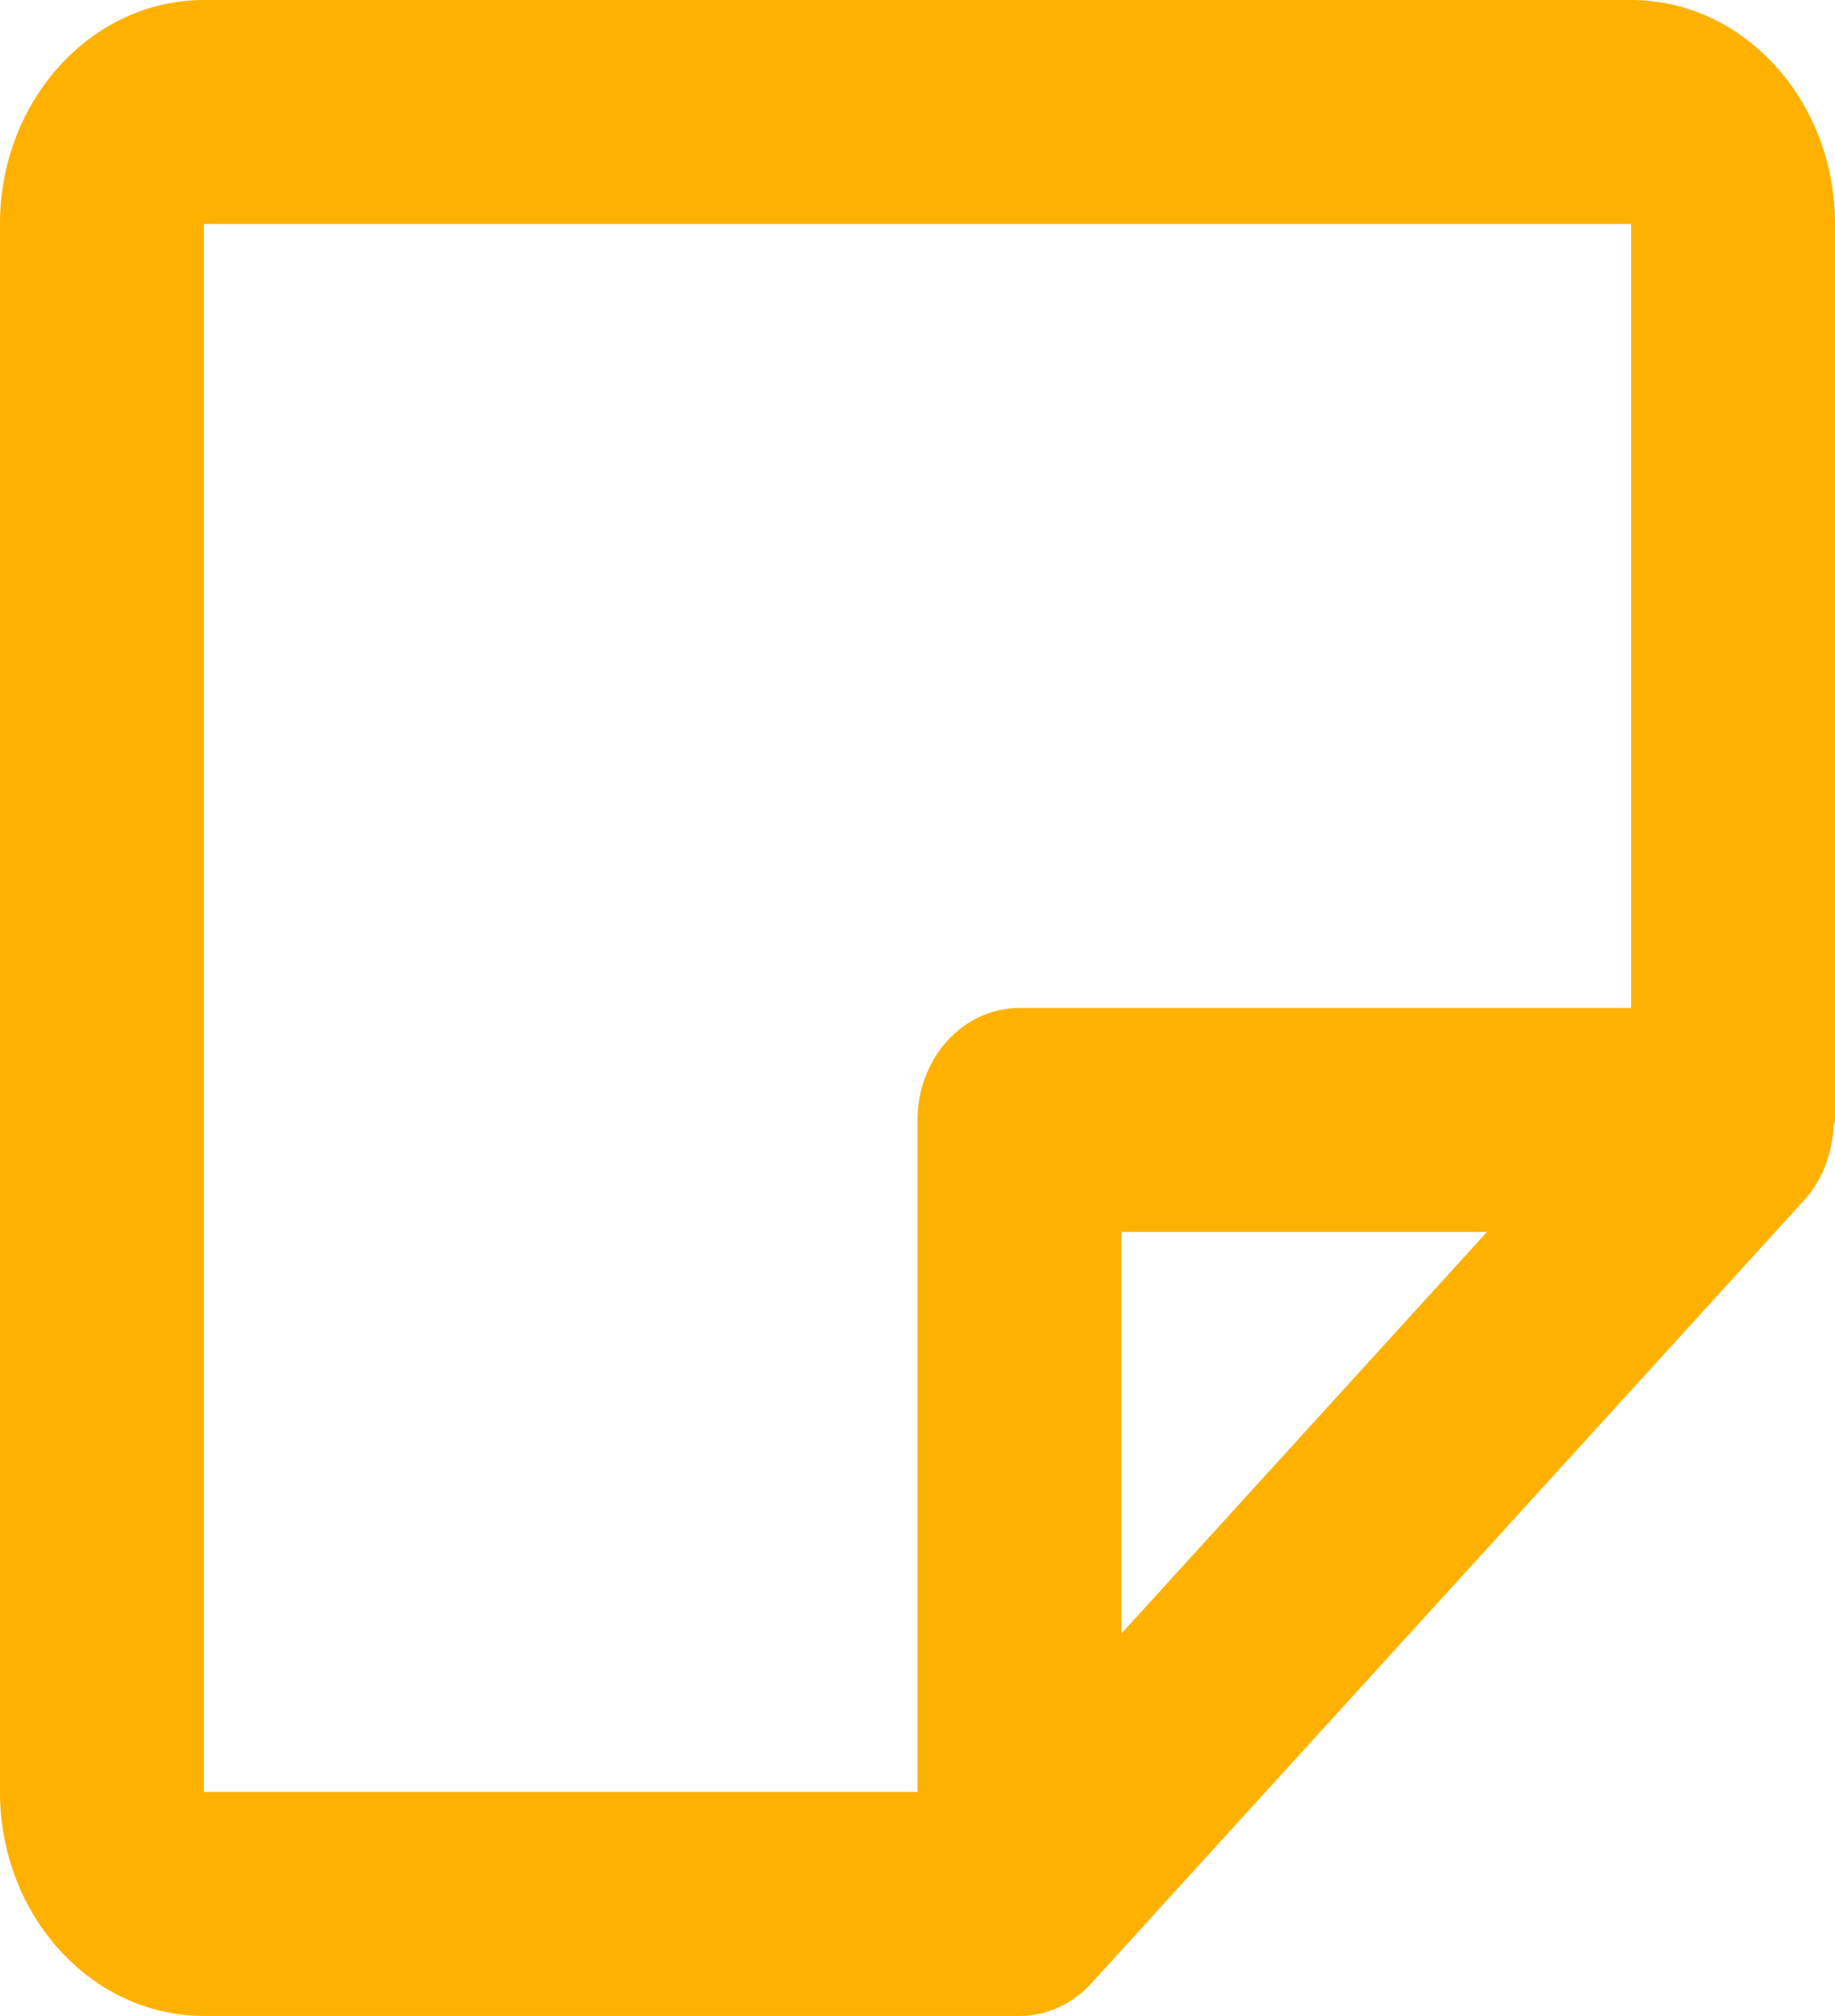 <?xml version="1.0" encoding="UTF-8" standalone="no"?><svg width='81' height='89' viewBox='0 0 81 89' fill='none' xmlns='http://www.w3.org/2000/svg'>
<path d='M72 0H9C4.037 0 0 4.435 0 9.889V79.111C0 84.565 4.037 89 9 89H45C45.591 89.001 46.176 88.873 46.722 88.625C47.269 88.376 47.764 88.011 48.181 87.551L79.681 52.94C80.052 52.519 80.35 52.028 80.564 51.491C80.626 51.343 80.662 51.19 80.712 51.032C80.84 50.618 80.917 50.187 80.942 49.751C80.951 49.647 81 49.548 81 49.444V9.889C81 4.435 76.963 0 72 0V0ZM9 9.889H72V44.5H45C43.806 44.5 42.662 45.021 41.818 45.948C40.974 46.876 40.5 48.133 40.5 49.444V79.111H9V9.889ZM49.5 72.12V54.389H65.637L49.5 72.12Z' fill='#FFB100'/>
</svg>
